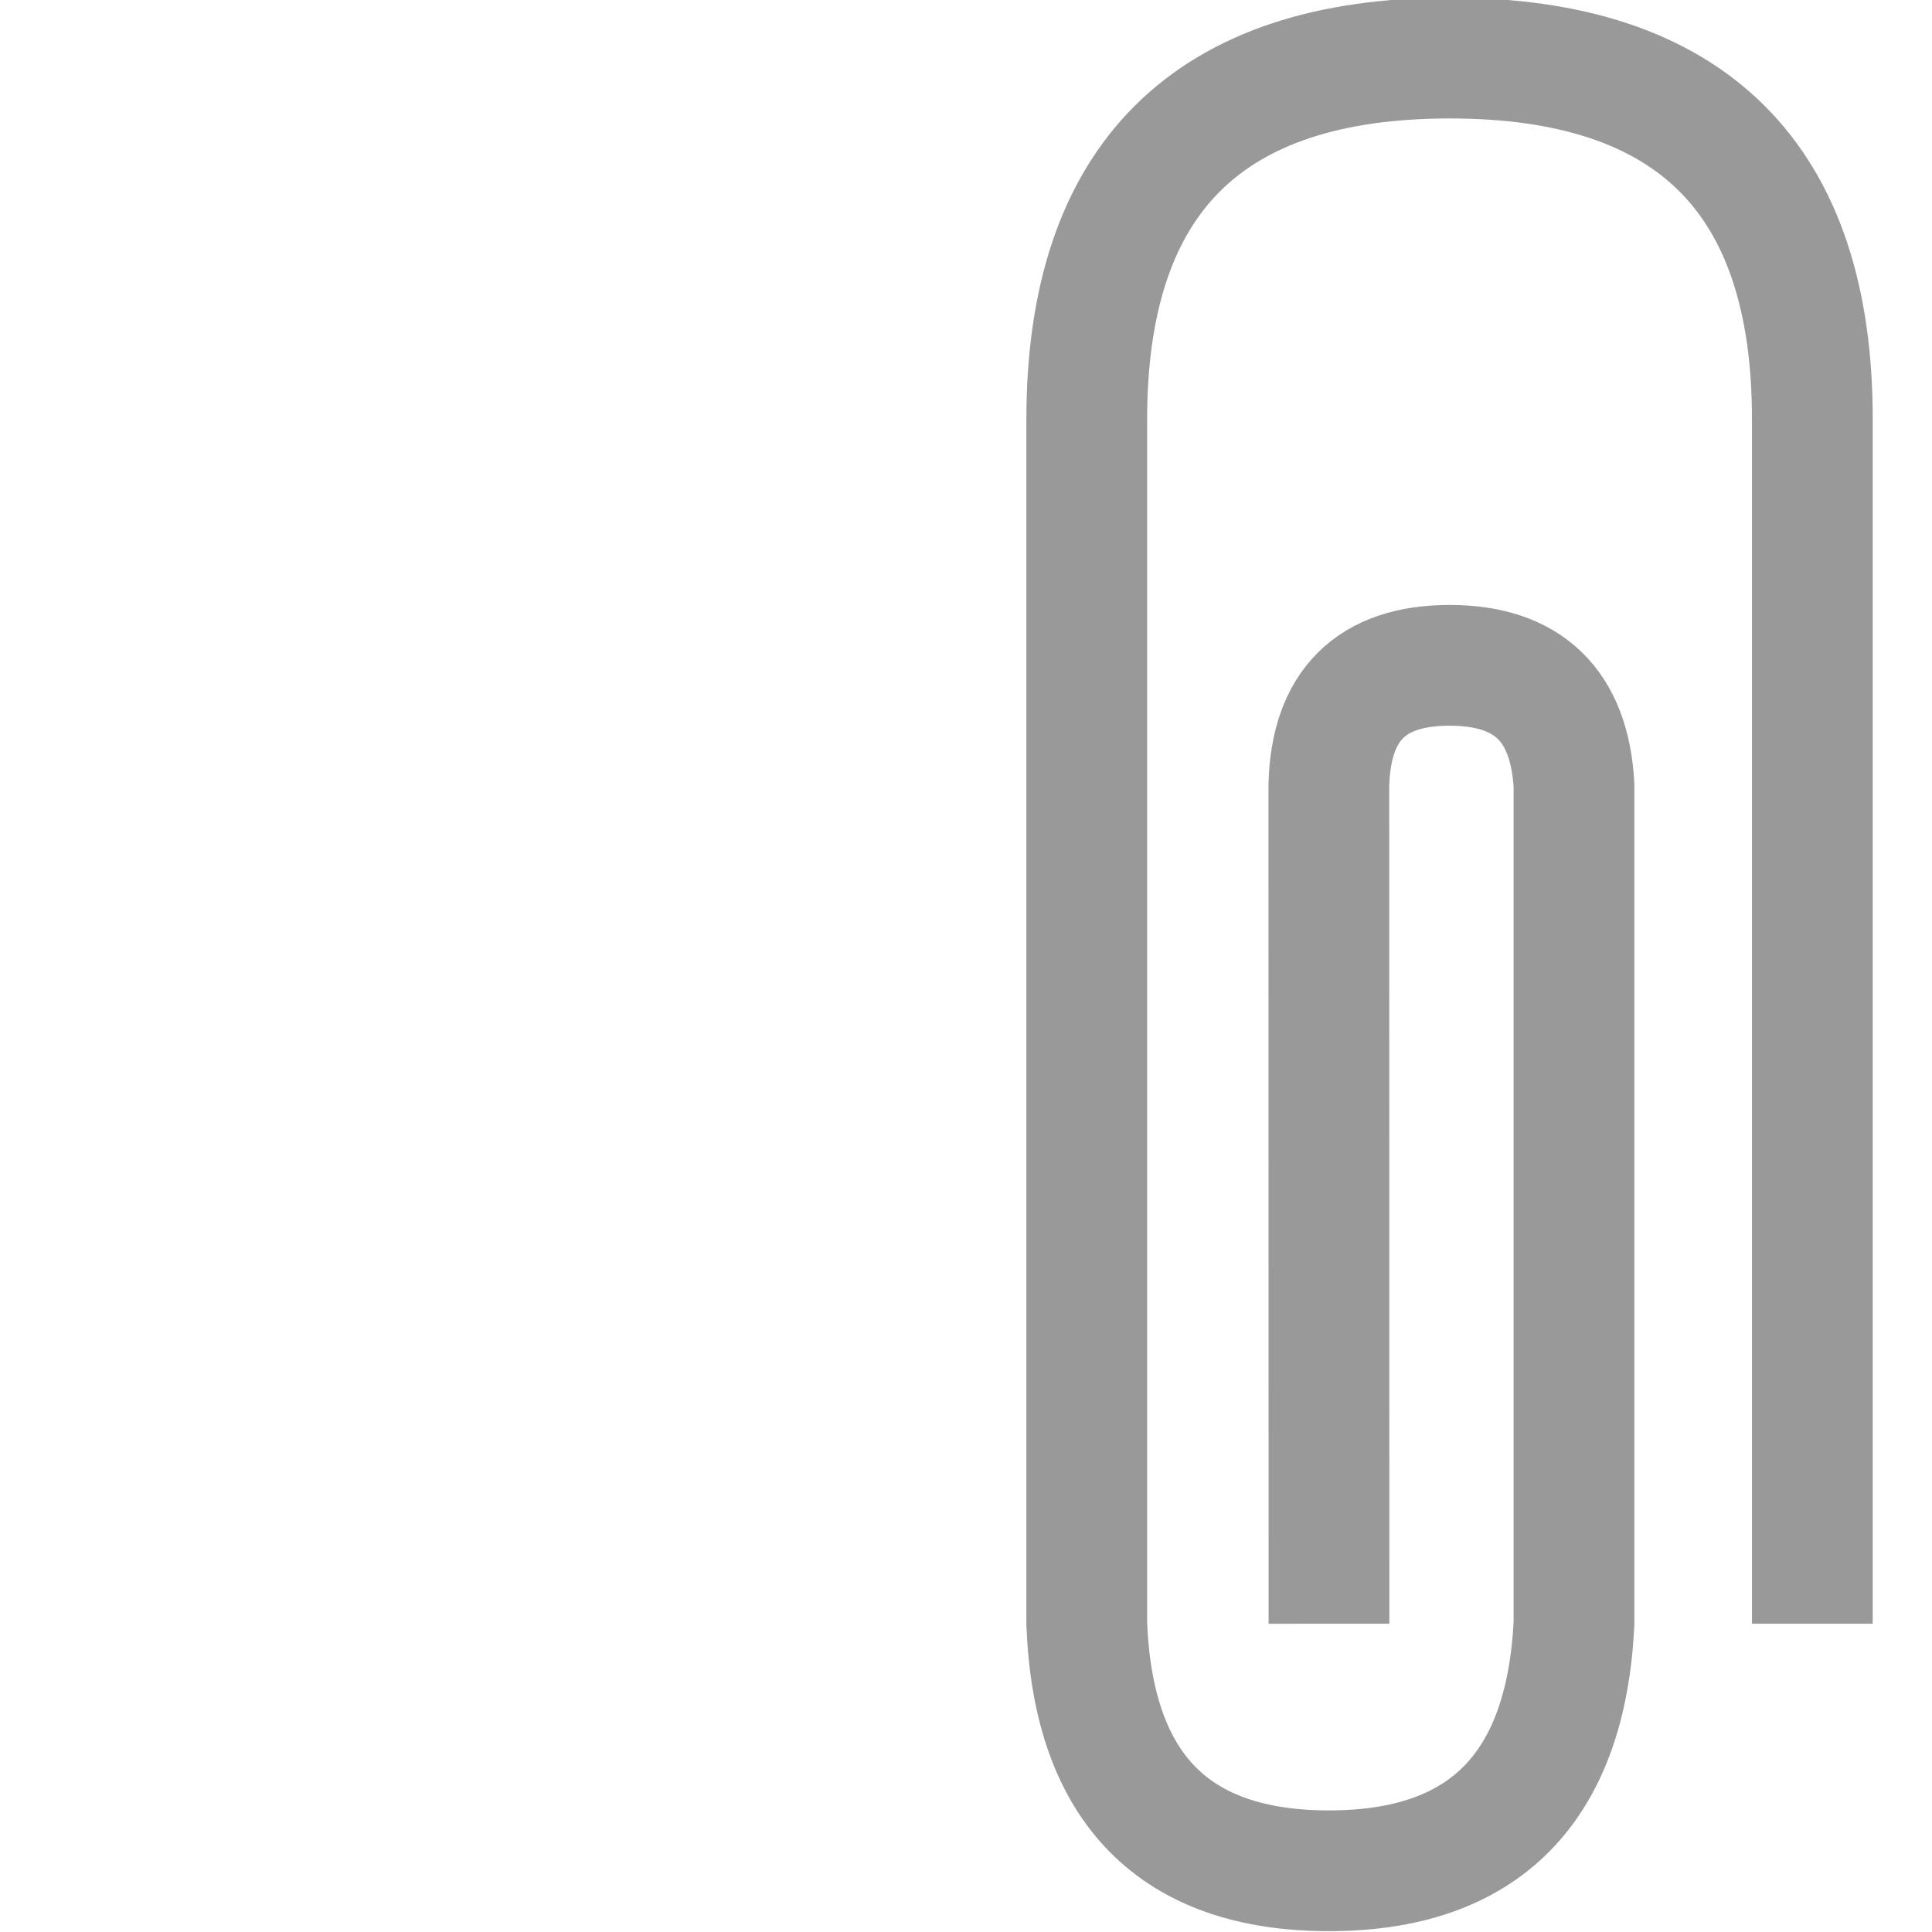 <svg xmlns="http://www.w3.org/2000/svg" xmlns:xlink="http://www.w3.org/1999/xlink" width="16" height="16" viewBox="0 0 16 16">
    <defs>
        <rect id="b" width="600" height="377" rx="6"/>
        <filter id="a" width="102.8%" height="104.5%" x="-1.4%" y="-1.7%" filterUnits="objectBoundingBox">
            <feOffset dy="2" in="SourceAlpha" result="shadowOffsetOuter1"/>
            <feGaussianBlur in="shadowOffsetOuter1" result="shadowBlurOuter1" stdDeviation="2.5"/>
            <feColorMatrix in="shadowBlurOuter1" values="0 0 0 0 0 0 0 0 0 0 0 0 0 0 0 0 0 0 0.2 0"/>
        </filter>
    </defs>
    <g fill="none" fill-rule="evenodd">
        <path fill="#F6F6F6" d="M-796-382H404v768H-796z"/>
        <path fill="#000" fill-opacity=".7" d="M-796-382H404v768H-796z"/>
        <g transform="translate(-496 -186)">
            <use fill="#000" filter="url(#a)" xlink:href="#b"/>
            <use fill="#FFF" xlink:href="#b"/>
            <rect width="439" height="31" x="80.5" y="178.5" stroke="#999" rx="4"/>
            <g fill-rule="nonzero" stroke="#999">
                <path d="M507.006 199.447l-.001-6.945c.017-.661.35-.992 1-.992.649 0 .992.33 1.03.992v6.945c-.069 1.364-.746 2.046-2.029 2.046s-1.952-.682-2.006-2.046v-9.972c0-1.996 1.002-2.994 3.006-2.994 2.004 0 3.005.998 3.003 2.994v9.972"/>
            </g>
        </g>
    </g>
</svg>
